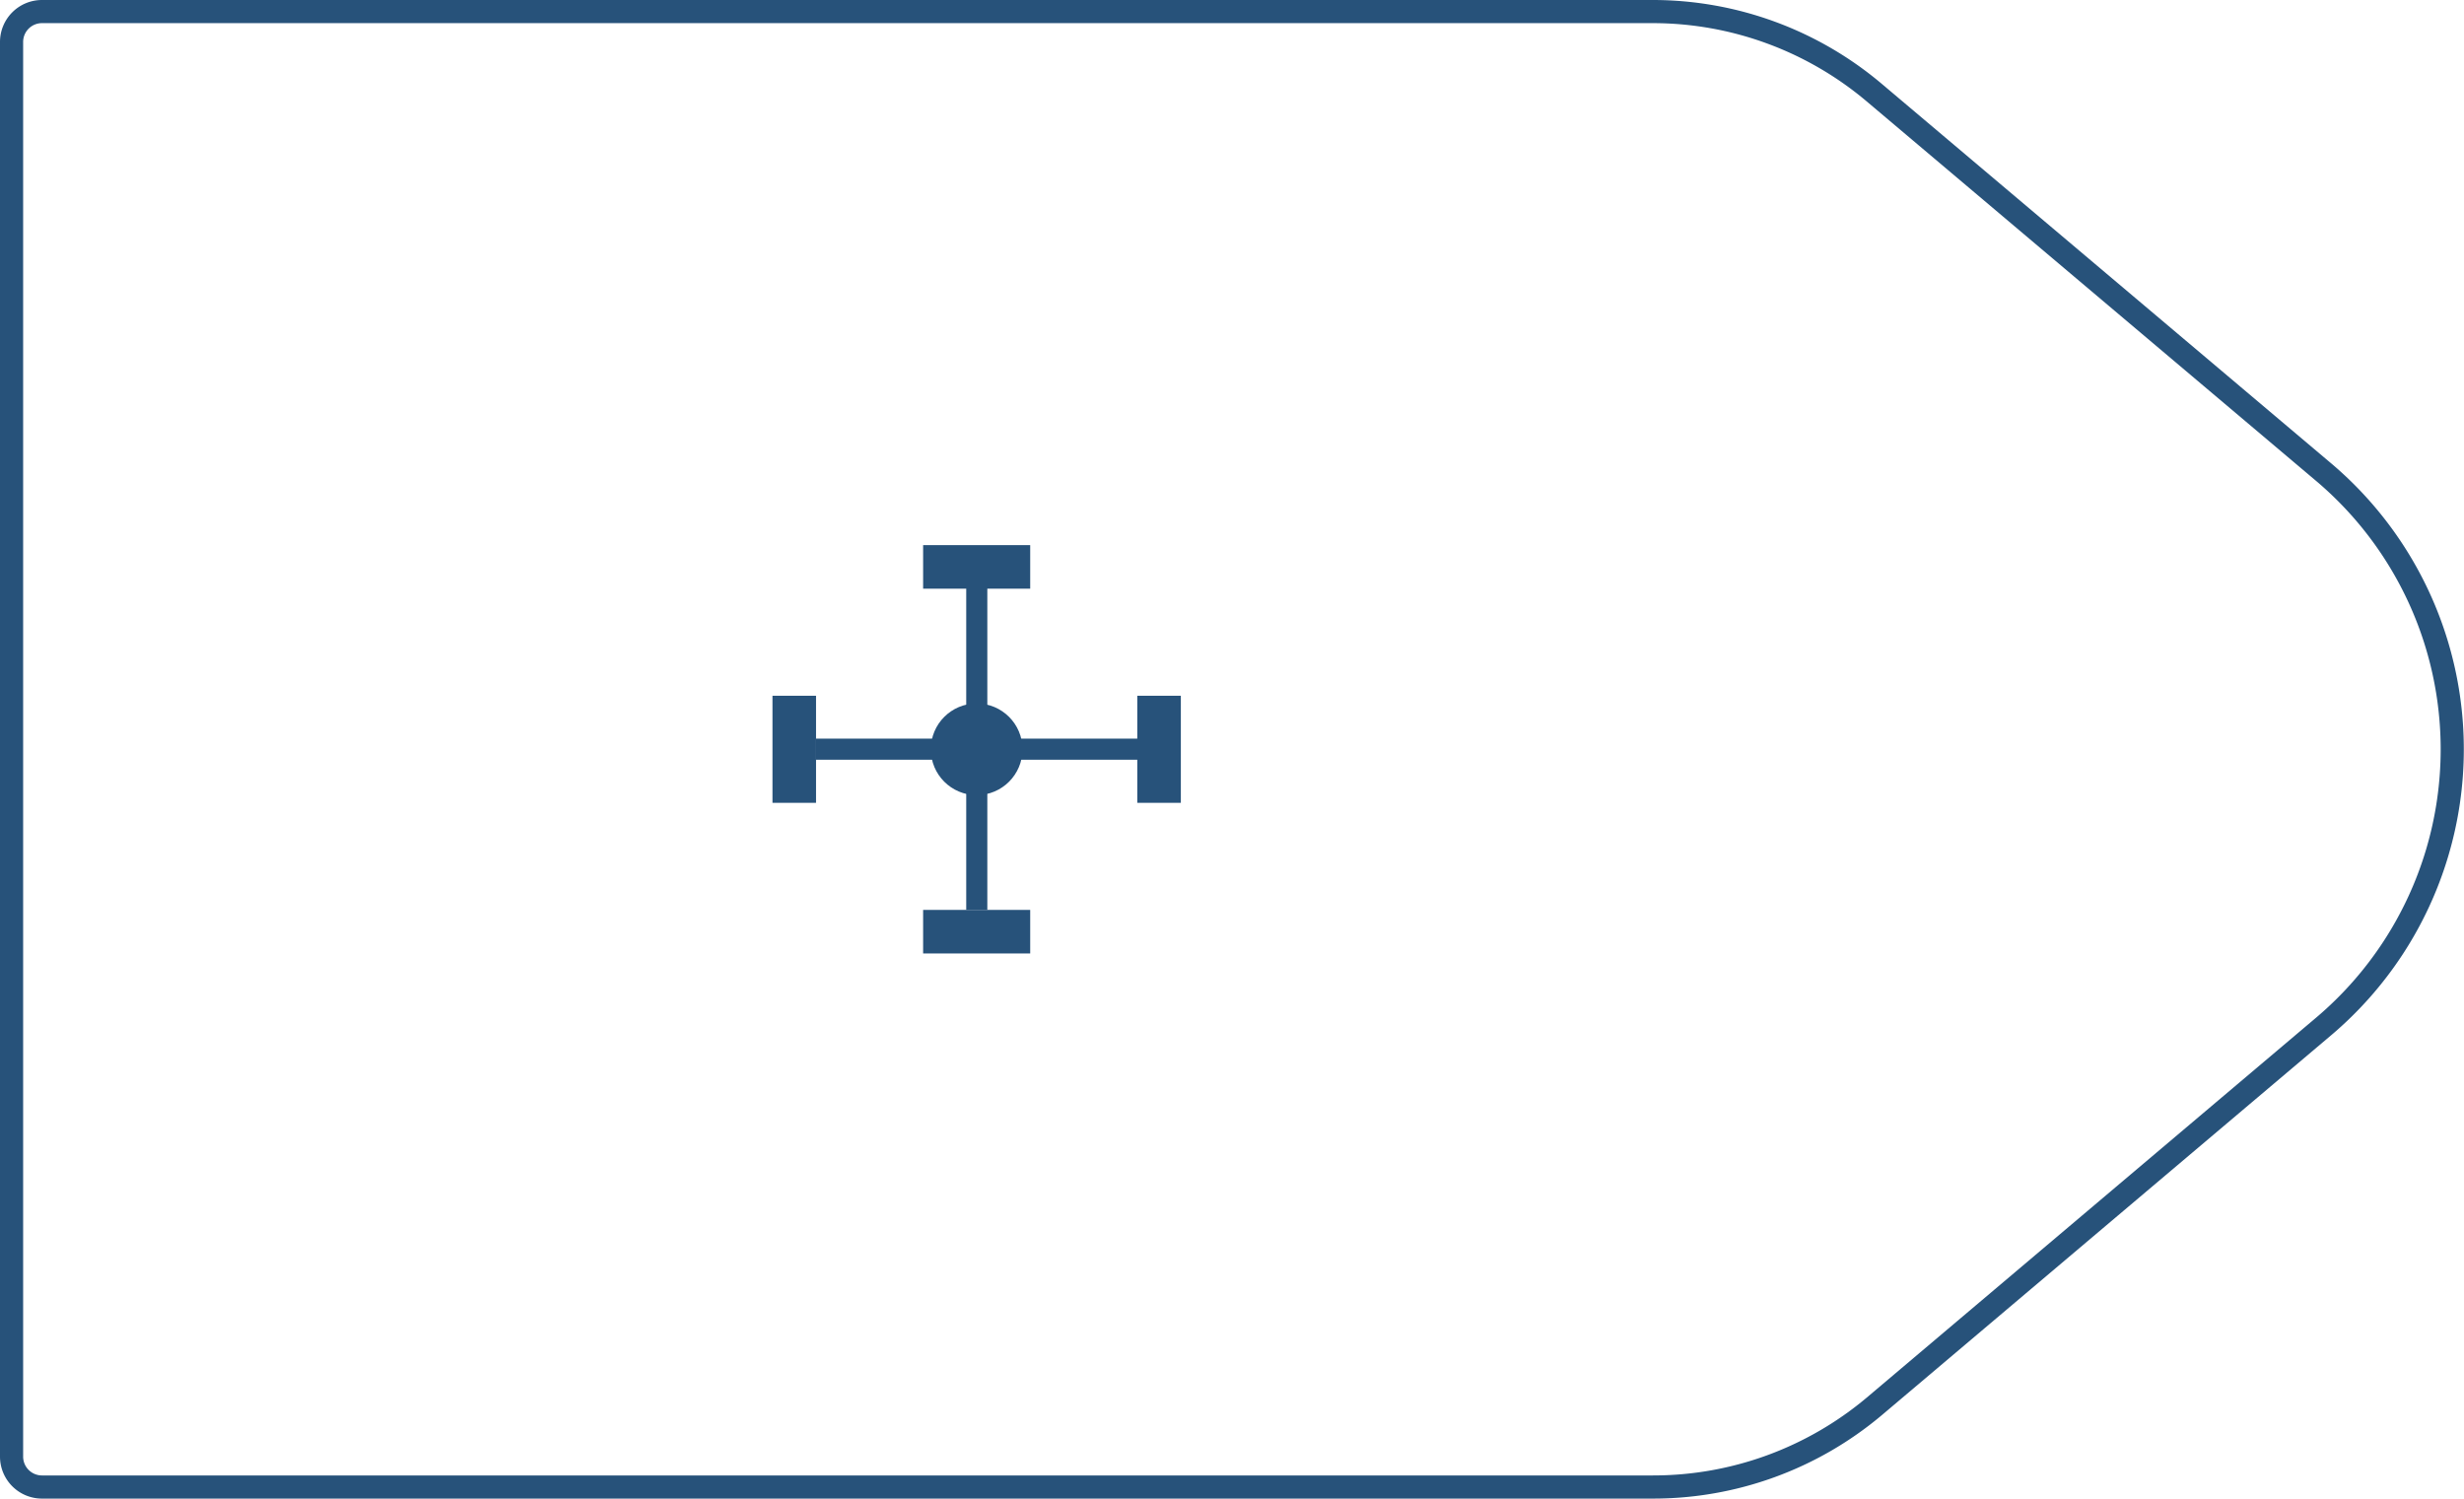 <svg xmlns="http://www.w3.org/2000/svg" viewBox="0 0 108.61 66.06">
  <defs>
    <style>
      .cls-1 {
        fill: none;
        stroke: #27527a;
        stroke-linejoin: round;
        stroke-width: 1.02px;
      }

      .cls-2 {
        fill: #27527a;
      }
    </style>
  </defs>
  <title>26_1</title>
  <g id="Layer_2" data-name="Layer 2">
    <g id="Layer_2-2" data-name="Layer 2">
      <path class="cls-1"
        d="M72.85,65.55h-71A1.34,1.34,0,0,1,.51,64.21V1.85A1.34,1.34,0,0,1,1.85.51h71a15.13,15.13,0,0,1,9.76,3.57l19.81,16.73a16,16,0,0,1,0,24.44L82.61,62A15.13,15.13,0,0,1,72.85,65.55Z" />
      <rect class="cls-2" x="40.69" y="24.03" width="4.72" height="1.92" />
      <rect class="cls-2" x="40.69" y="40.11" width="4.72" height="1.92" />
      <rect class="cls-2" x="42.59" y="24.99" width="0.93" height="15.12" />
      <rect class="cls-2" x="48.73" y="32.07" width="4.72" height="1.92"
        transform="translate(84.12 -18.06) rotate(90)" />
      <rect class="cls-2" x="32.65" y="32.07" width="4.72" height="1.92"
        transform="translate(68.04 -1.98) rotate(90)" />
      <rect class="cls-2" x="43.06" y="25.47" width="0.93" height="15.12"
        transform="translate(76.56 -10.5) rotate(90)" />
      <circle class="cls-2" cx="43.05" cy="33.03" r="2.02" />
    </g>
  </g>
</svg>
